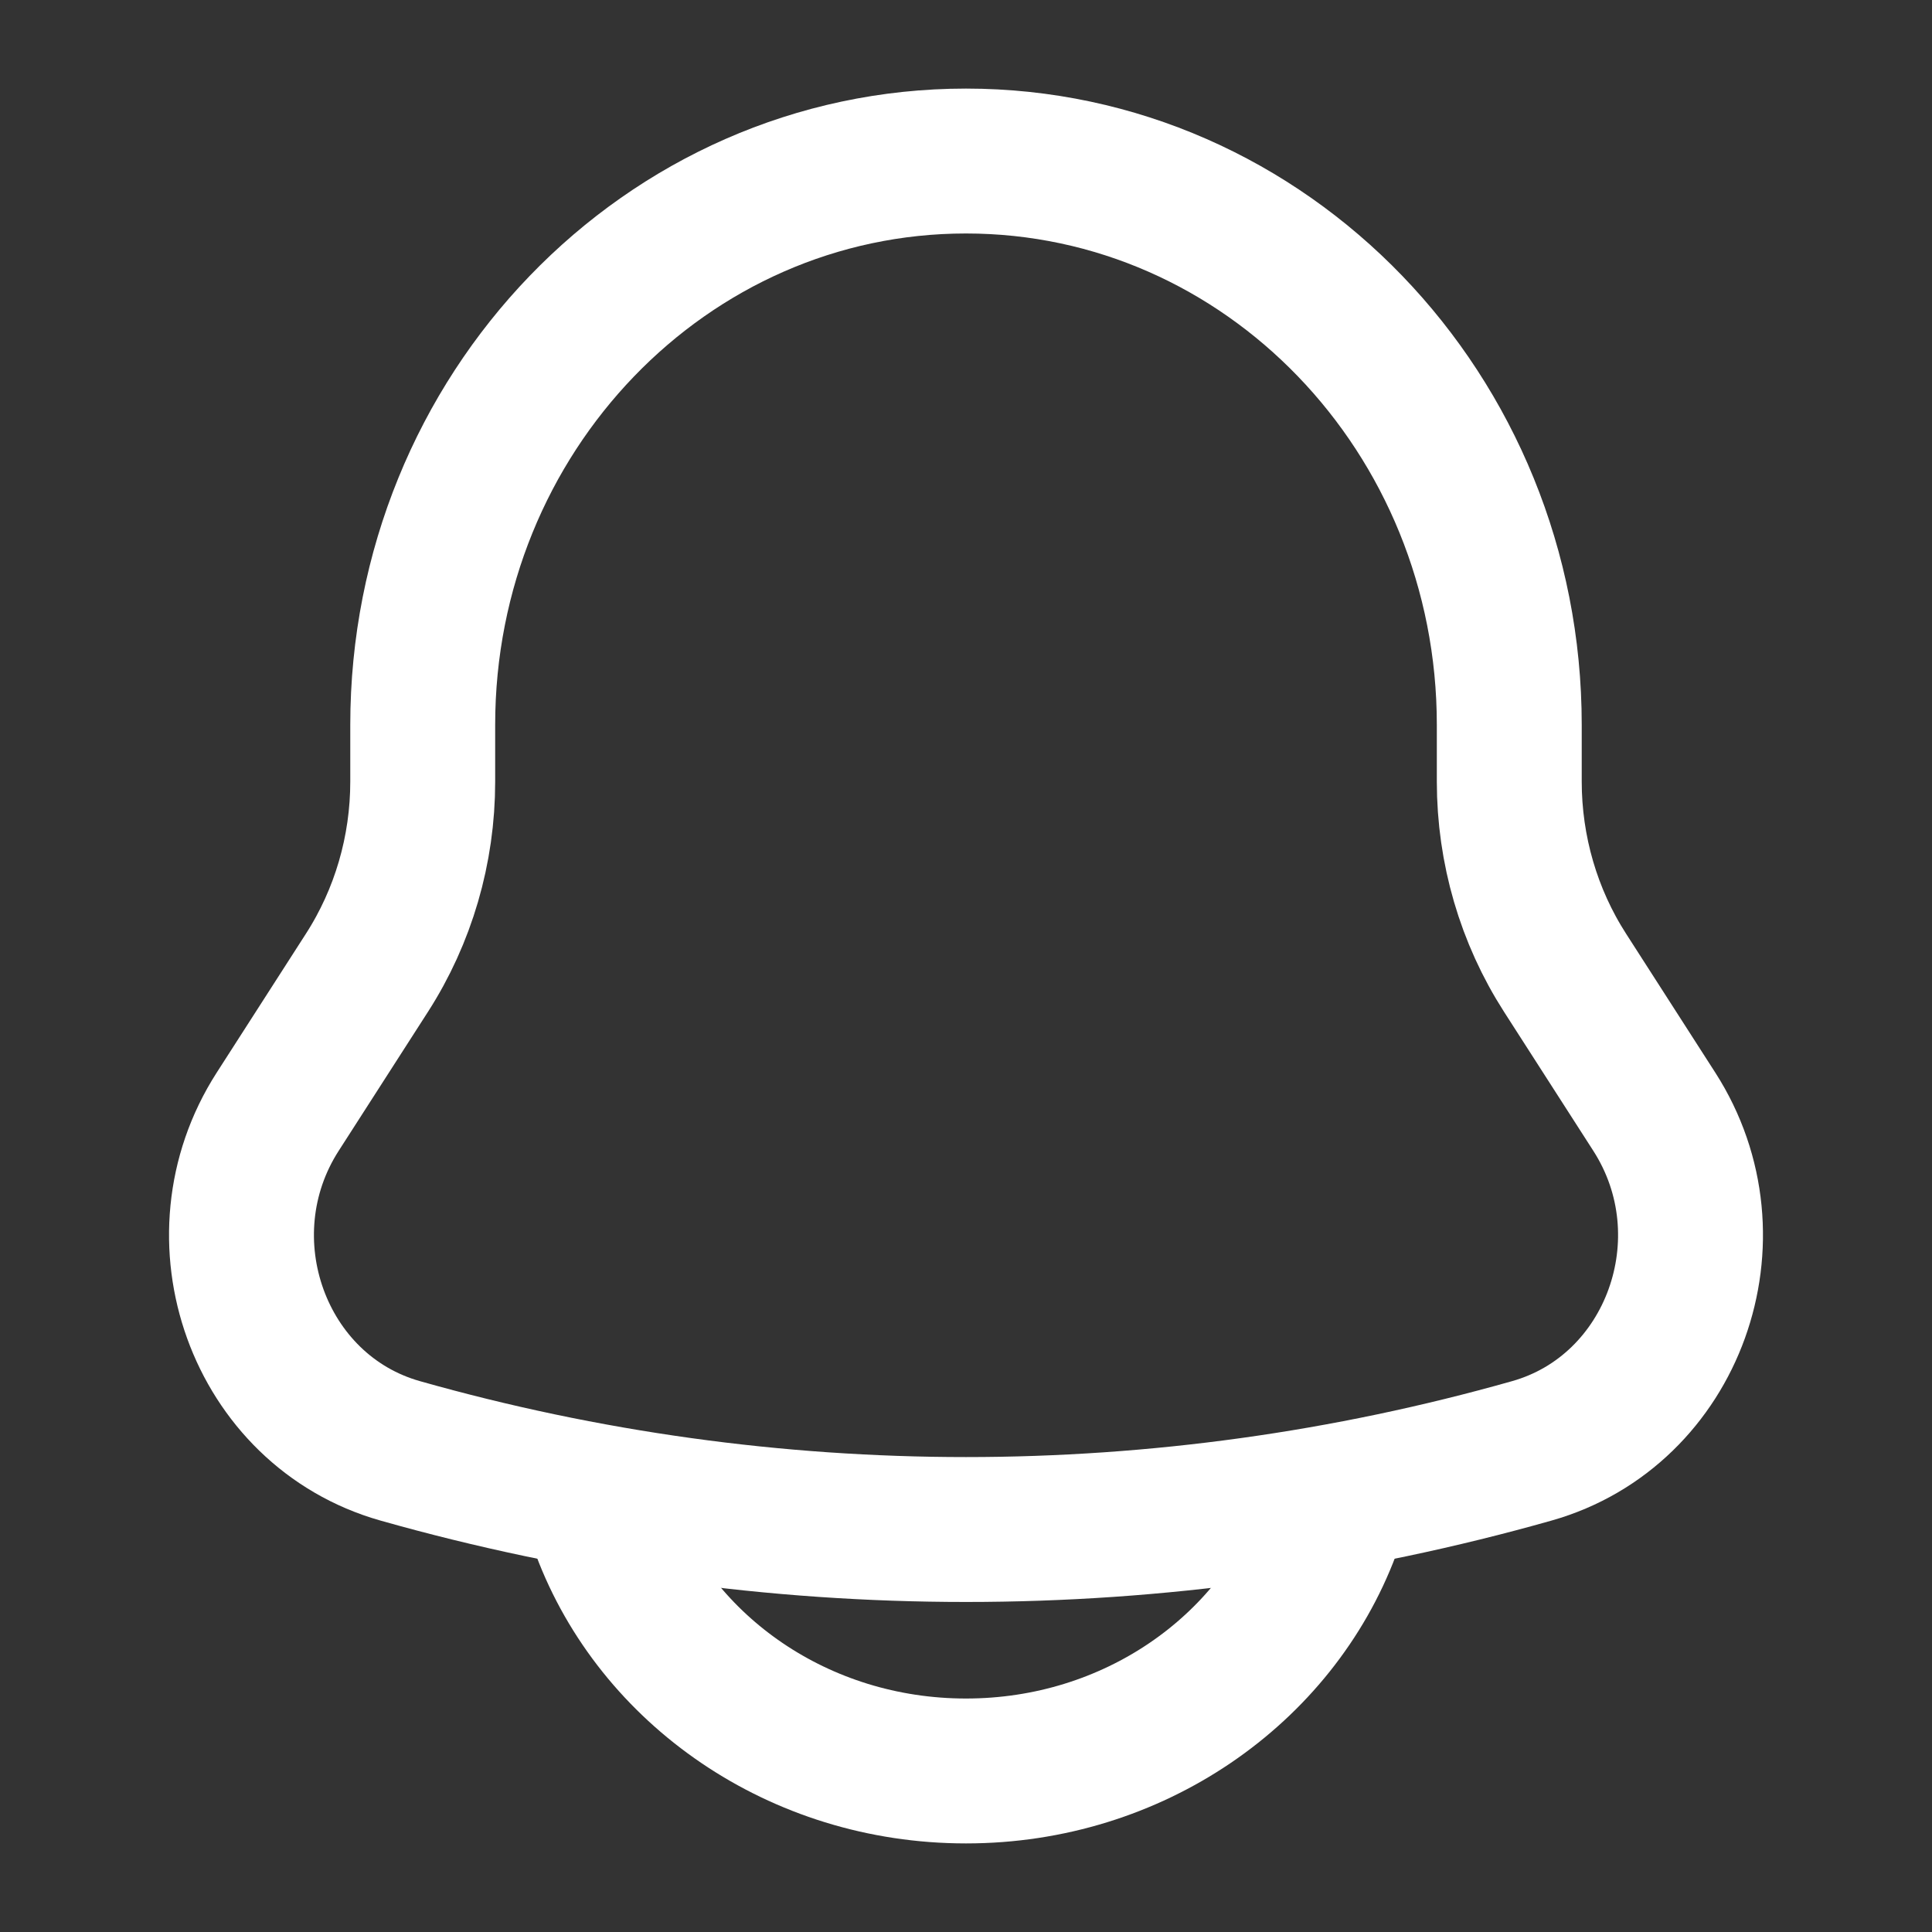 <svg width="25" height="25" viewBox="0 0 20 20" fill="none" xmlns="http://www.w3.org/2000/svg">
<rect x="0" y="0" width="20" height="20" fill="#333333" stroke="none"/>
<path d="M15.624 8.091V7.504C15.624 4.28 13.106 1.667 10 1.667C6.894 1.667 4.376 4.28 4.376 7.504V8.091C4.376 8.796 4.175 9.485 3.798 10.071L2.875 11.508C2.032 12.82 2.676 14.604 4.142 15.019C7.977 16.105 12.023 16.105 15.858 15.019C17.324 14.604 17.968 12.82 17.125 11.508L16.202 10.071C15.825 9.485 15.624 8.796 15.624 8.091Z" stroke="white" stroke-width="1.5"/>
<path d="M6.25 15.833C6.796 17.29 8.269 18.333 10 18.333C11.731 18.333 13.204 17.29 13.75 15.833" stroke="white" stroke-width="1.5" stroke-linecap="round"/>
</svg>
